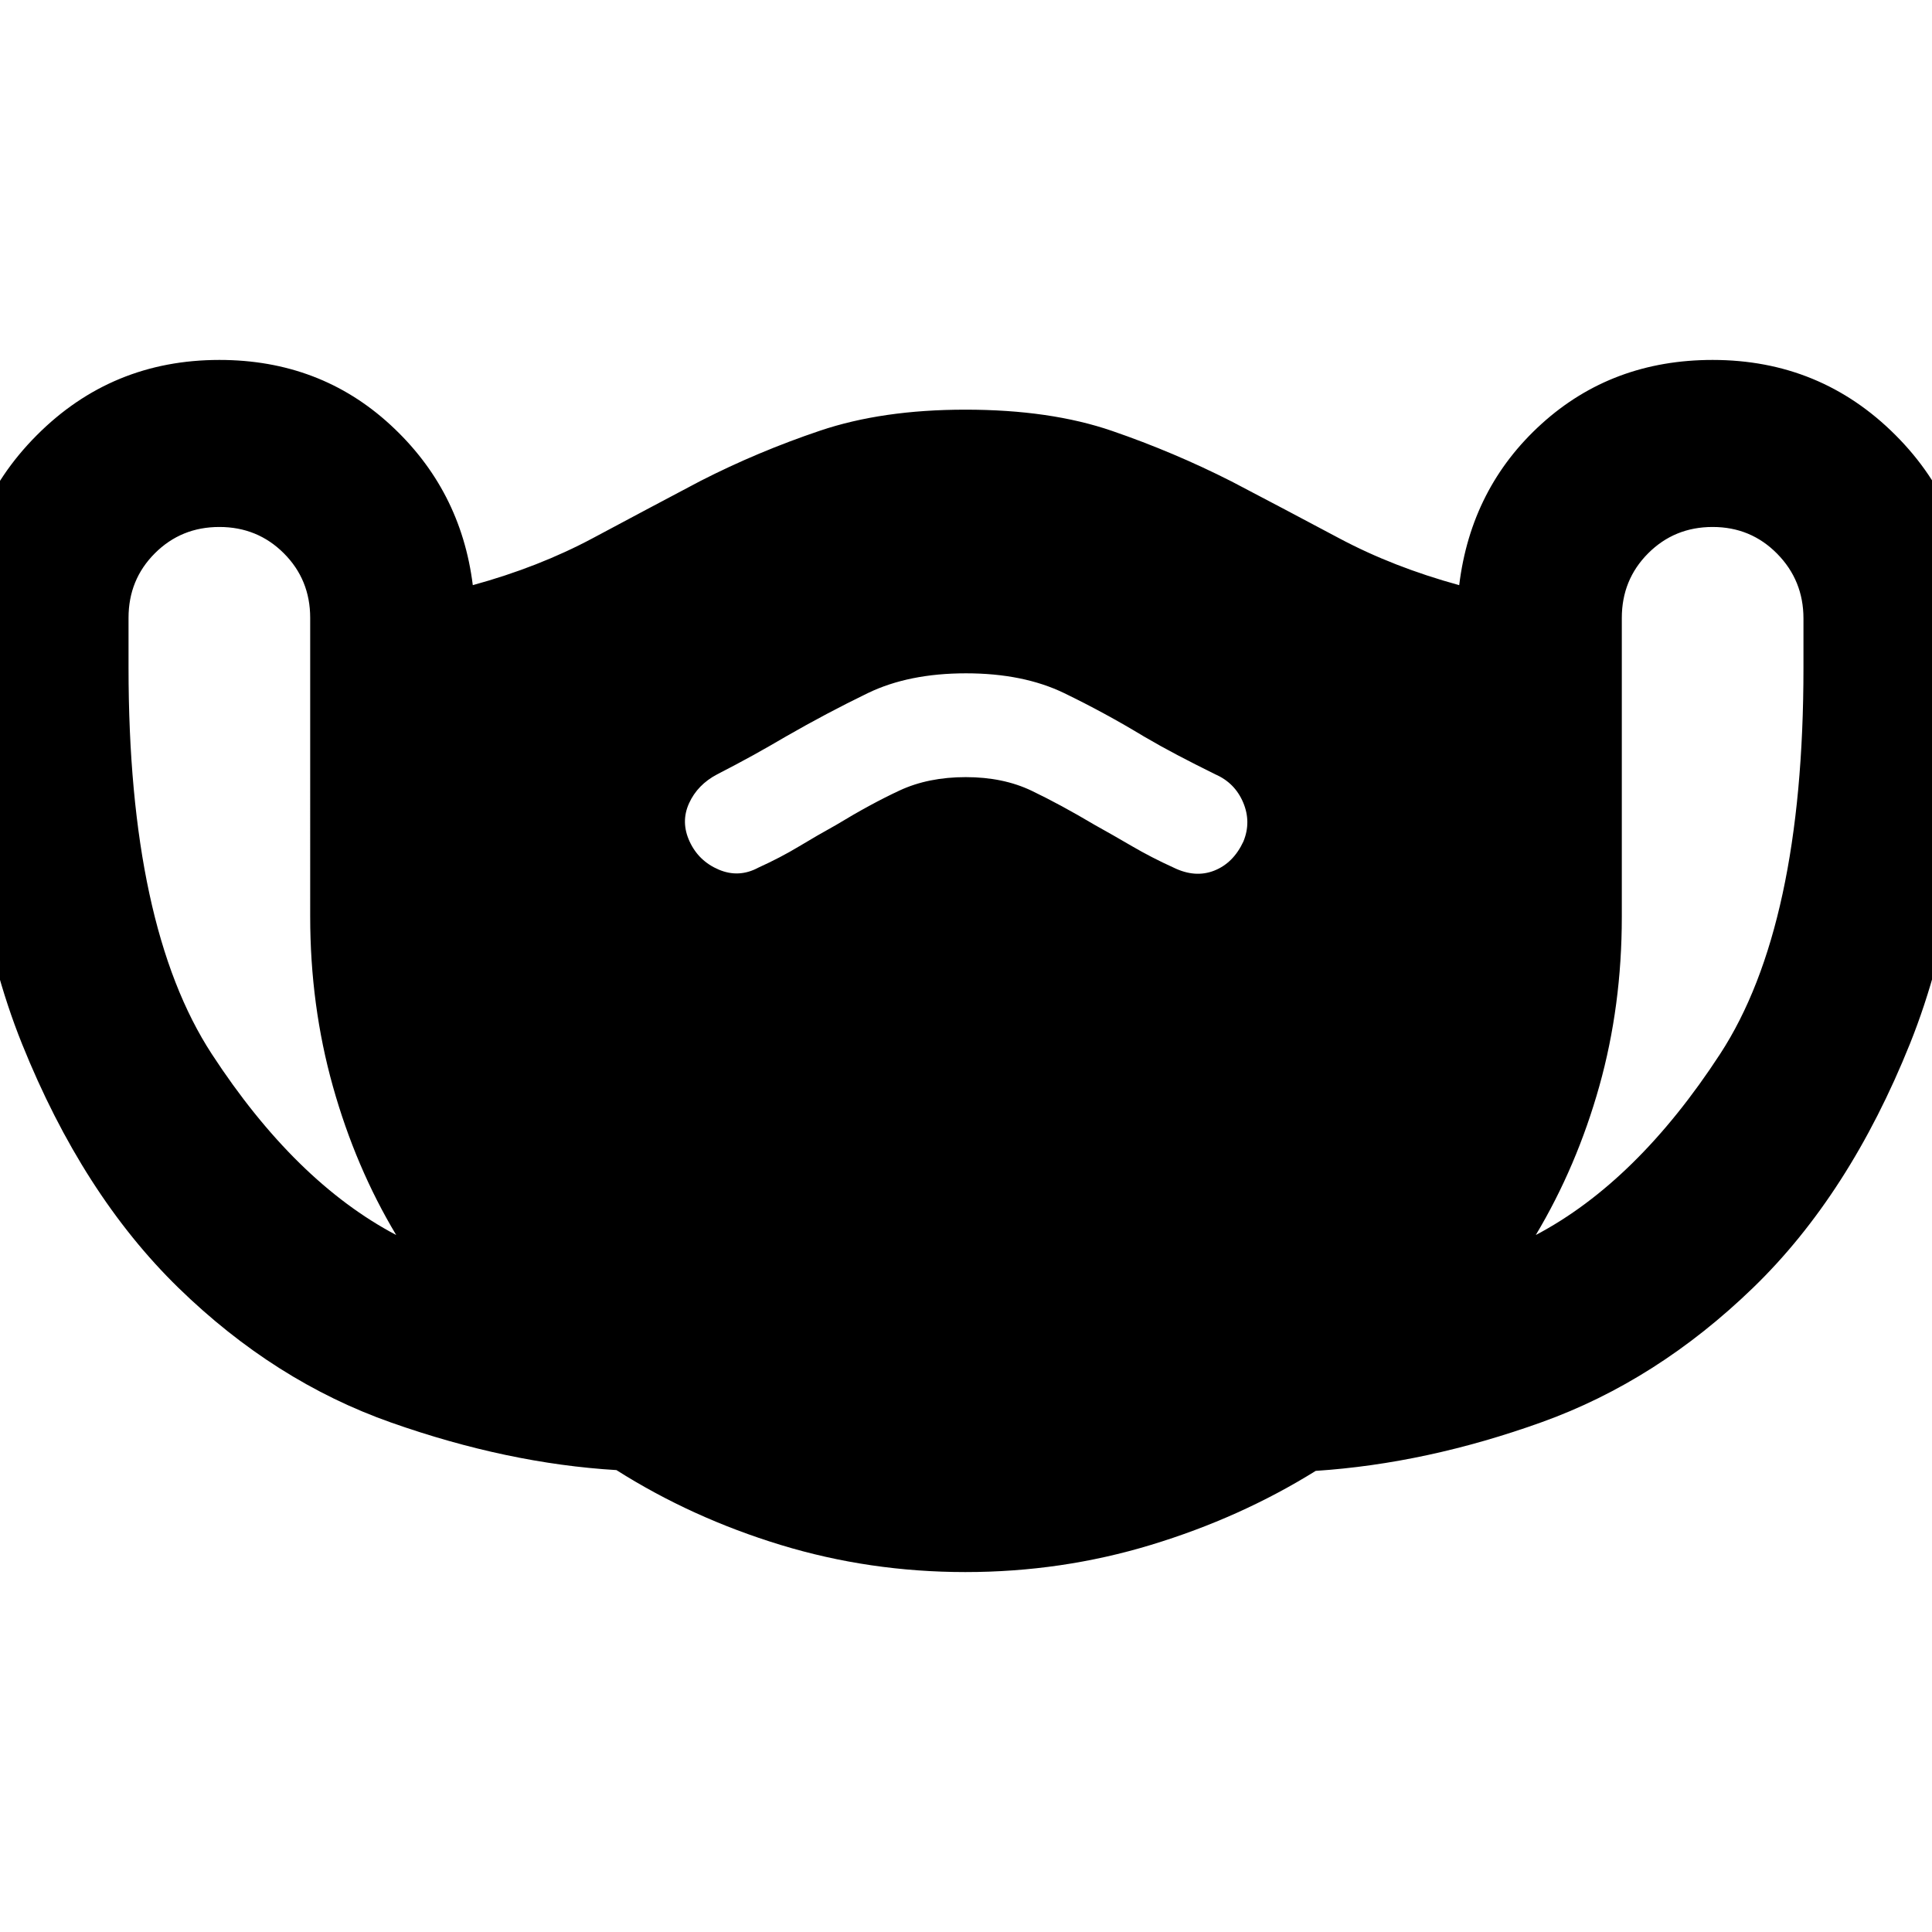 <svg xmlns="http://www.w3.org/2000/svg" height="20" viewBox="0 -960 960 960" width="20"><path d="M479.76-178.85q-47.67 0-91.85-13.48-44.17-13.47-81.61-37.19-54.15-3.24-112-23.64-57.86-20.39-105.57-66.87-47.71-46.47-77.78-121.25Q-19.13-516.06-19.13-628v-24.68q0-53.45 37.31-90.96 37.31-37.51 90.82-37.51 49.91 0 84.97 32.24 35.05 32.24 40.96 79.67 32.81-9 59.69-23.38Q321.5-707 348.02-721q28.47-14.55 59.43-24.99 30.95-10.45 72.24-10.45 42.22 0 72.92 10.57 30.7 10.56 59.37 25.11 26.76 14 53.52 28.26 26.76 14.26 59.57 23.26 5.91-48.43 40.96-80.17 35.06-31.74 84.97-31.74 53.51 0 90.82 37.31 37.31 37.31 37.31 90.82v24.72q0 112.06-30.08 186.93-30.07 74.87-77.86 121.16-47.8 46.3-105.07 66.87-57.27 20.58-112.34 24.21-37.52 23.33-81.94 36.8-44.42 13.48-92.08 13.48ZM196.87-346.33q-20.17-33.63-31.46-73.86-11.28-40.23-11.28-84.42V-653q0-18.97-13.08-32.06-13.09-13.09-32.05-13.09-18.97 0-32.05 13.08-13.08 13.08-13.08 32.05v24.72q0 128.65 41.39 192.07 41.39 63.43 91.61 89.9Zm283.02-227.52q18.59 0 32.74 6.78 14.16 6.78 31.28 16.94 9 5 18.62 10.62 9.62 5.62 20.62 10.62 10.72 5.24 20.2 1.5 9.48-3.74 14.48-14.46 4-9.72-.12-19.43-4.12-9.72-13.84-13.96-10.29-5.09-18.76-9.54-8.48-4.46-16.7-9.27-19.26-11.67-39.6-21.53-20.34-9.85-48.81-9.85-28.47 0-48.81 9.85-20.34 9.86-40.65 21.53-8.17 4.81-16.22 9.27-8.05 4.45-17.95 9.54-9.78 5.13-13.99 14.4-4.21 9.27.29 18.99 4.5 9.72 14.48 13.96t19.7-1q11-5 20.12-10.5 9.12-5.5 18.57-10.74 17.26-10.48 31.51-17.1 14.25-6.62 32.84-6.62Zm283.24 227.52q50.22-26.47 91.61-89.99 41.39-63.51 41.39-191.73v-24.64q0-18.9-13.08-32.18-13.08-13.28-32.05-13.28-18.96 0-32.05 13.1-13.08 13.11-13.08 32.11v148.55q0 44.24-11.18 84.11-11.19 39.87-31.56 73.95Z"/></svg>